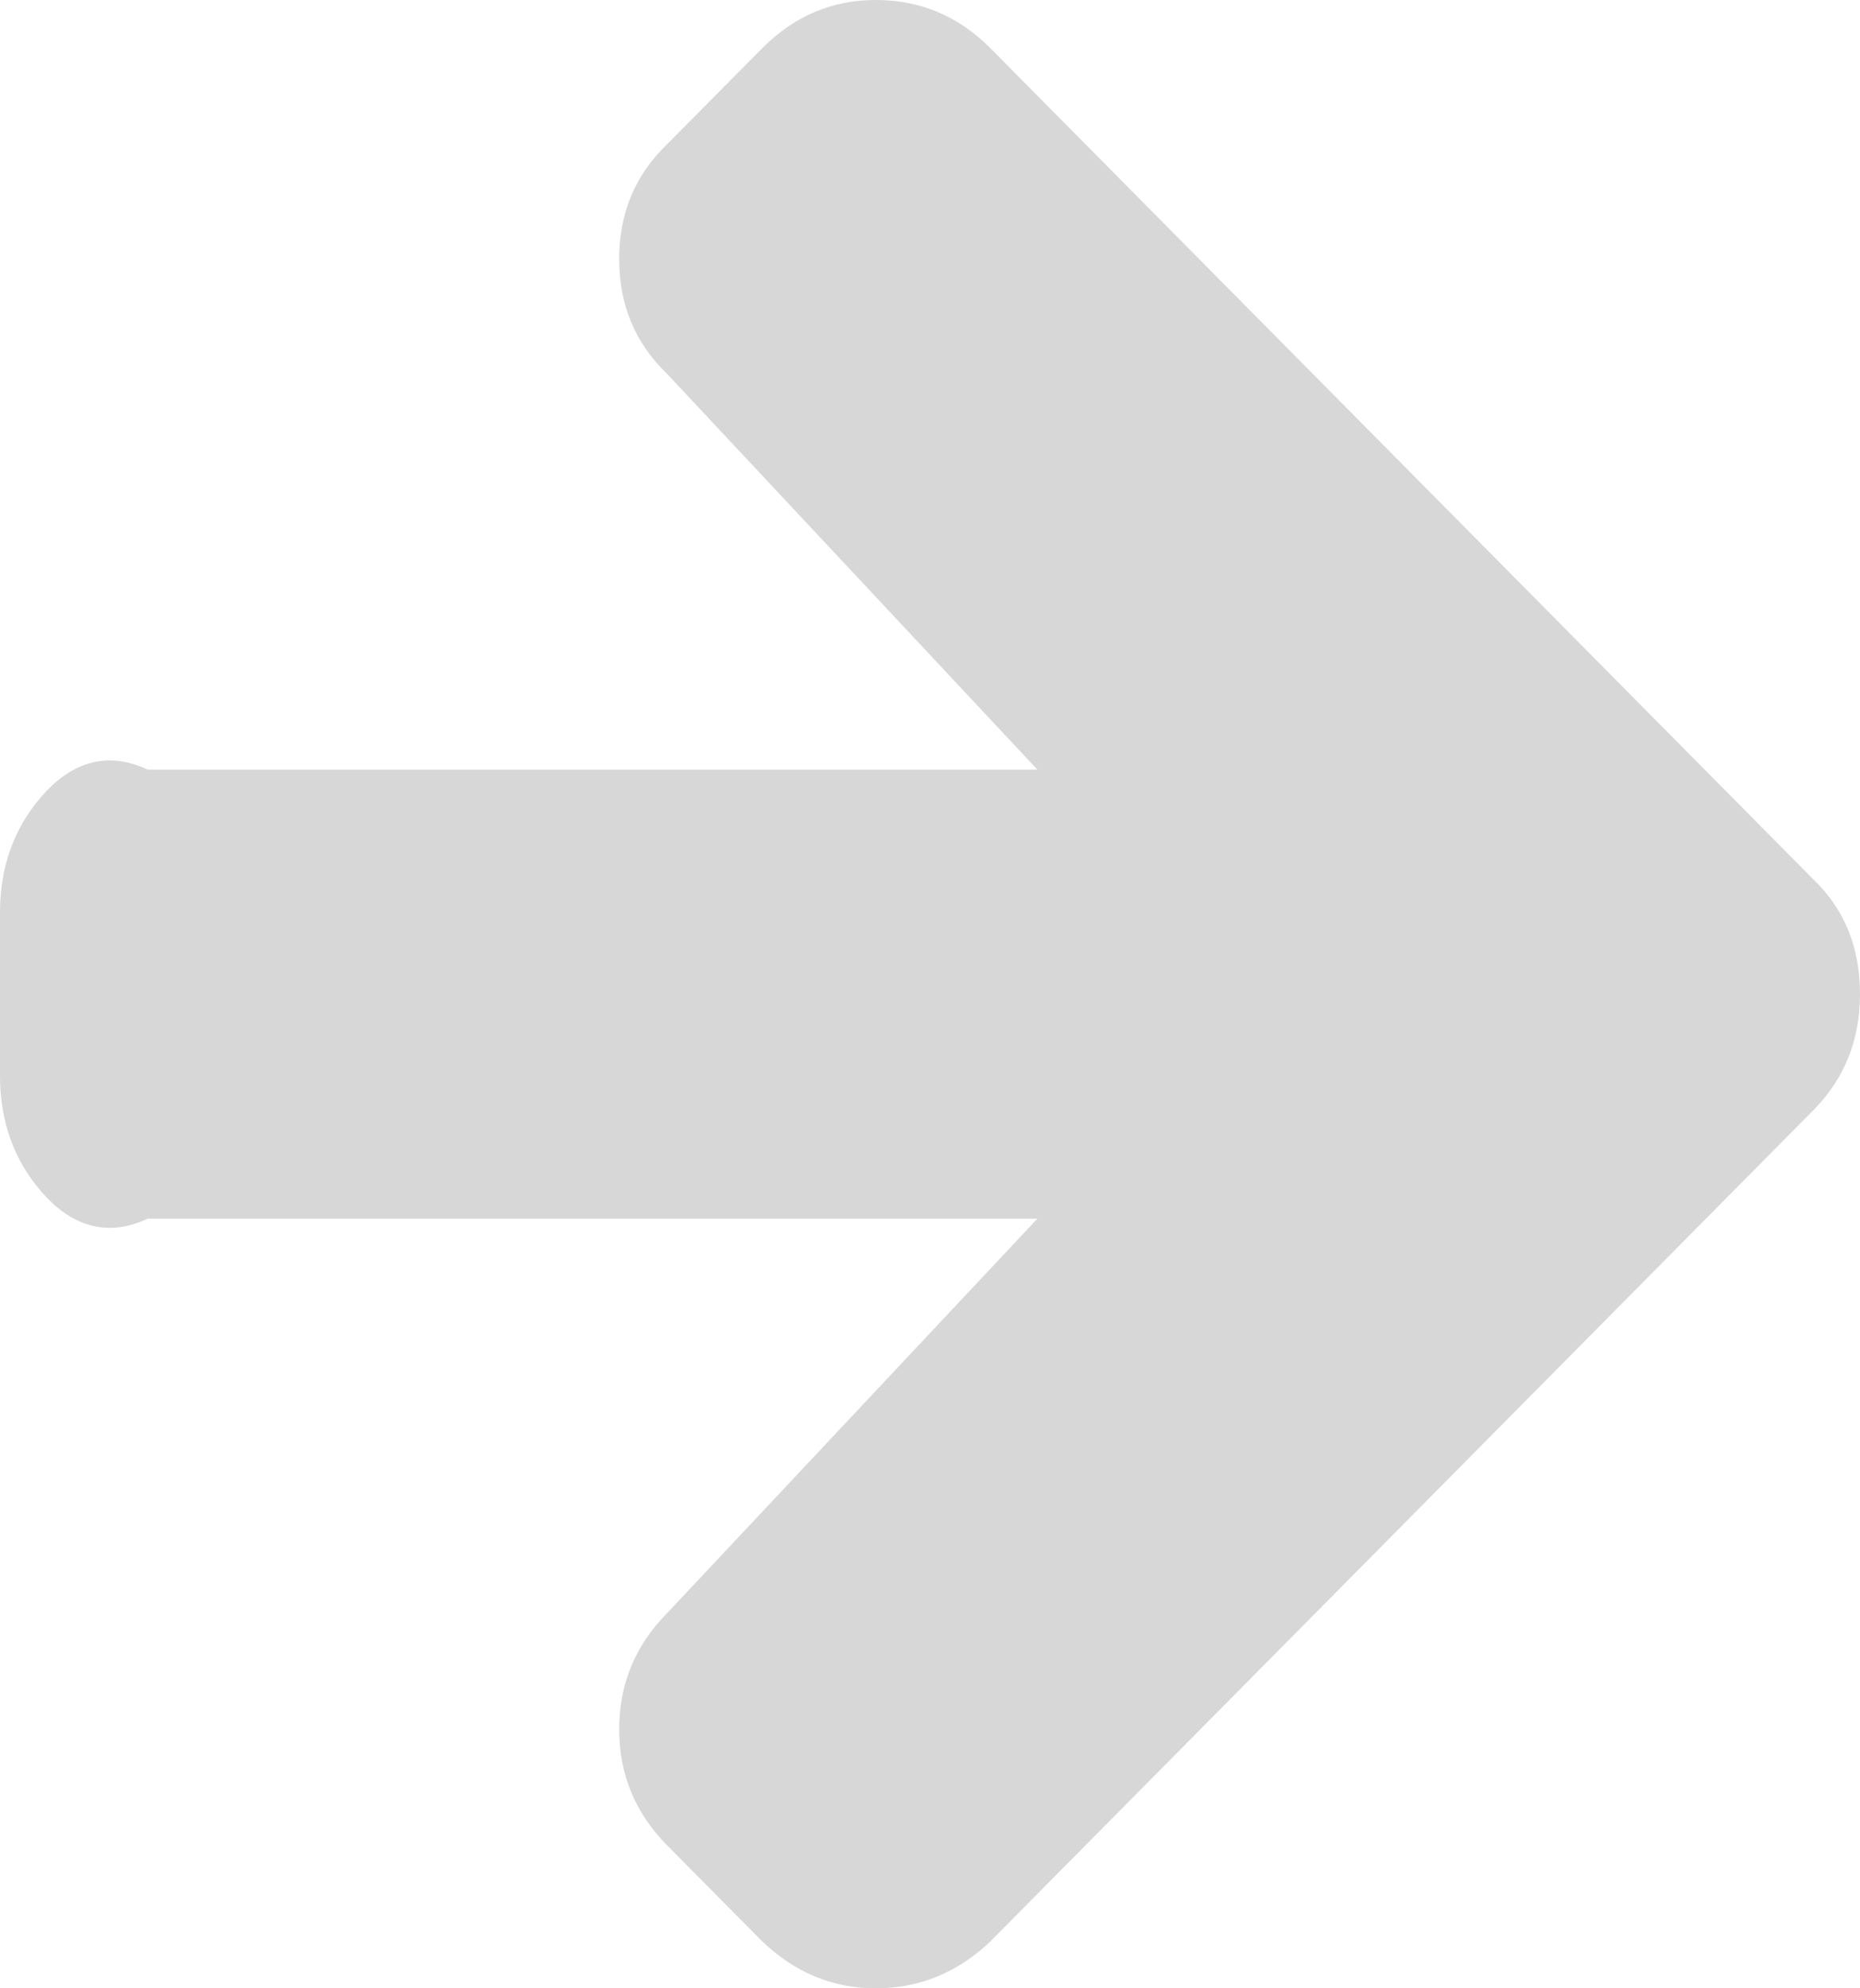 ﻿<?xml version="1.0" encoding="utf-8"?>
<svg version="1.1" xmlns:xlink="http://www.w3.org/1999/xlink" width="29px" height="31px" xmlns="http://www.w3.org/2000/svg">
  <g transform="matrix(1 0 0 1 -461 -922 )">
    <path d="M 28.271 13.709  C 28.757 14.174  29 14.77  29 15.5  C 29 16.216  28.757 16.82  28.271 17.311  L 15.446 30.264  C 14.933 30.755  14.336 31  13.653 31  C 12.983 31  12.392 30.755  11.88 30.264  L 10.402 28.772  C 9.903 28.267  9.654 27.664  9.654 26.961  C 9.654 26.258  9.903 25.654  10.402 25.15  L 16.175 19  L 2.305 19  C 1.622 19.32  1.067 19.072  0.64 18.574  C 0.213 18.077  0 17.476  0 16.773  L 0 14.227  C 0 13.524  0.213 12.923  0.64 12.426  C 1.067 11.928  1.622 11.68  2.305 12  L 16.175 12  L 10.402 5.83  C 9.903 5.352  9.654 4.755  9.654 4.039  C 9.654 3.323  9.903 2.726  10.402 2.248  L 11.88 0.756  C 12.379 0.252  12.97 0  13.653 0  C 14.349 0  14.947 0.252  15.446 0.756  L 28.271 13.709  Z " fill-rule="nonzero" fill="#d7d7d7" stroke="none" transform="matrix(1 0 0 1 461 922 )" />
  </g>
</svg>